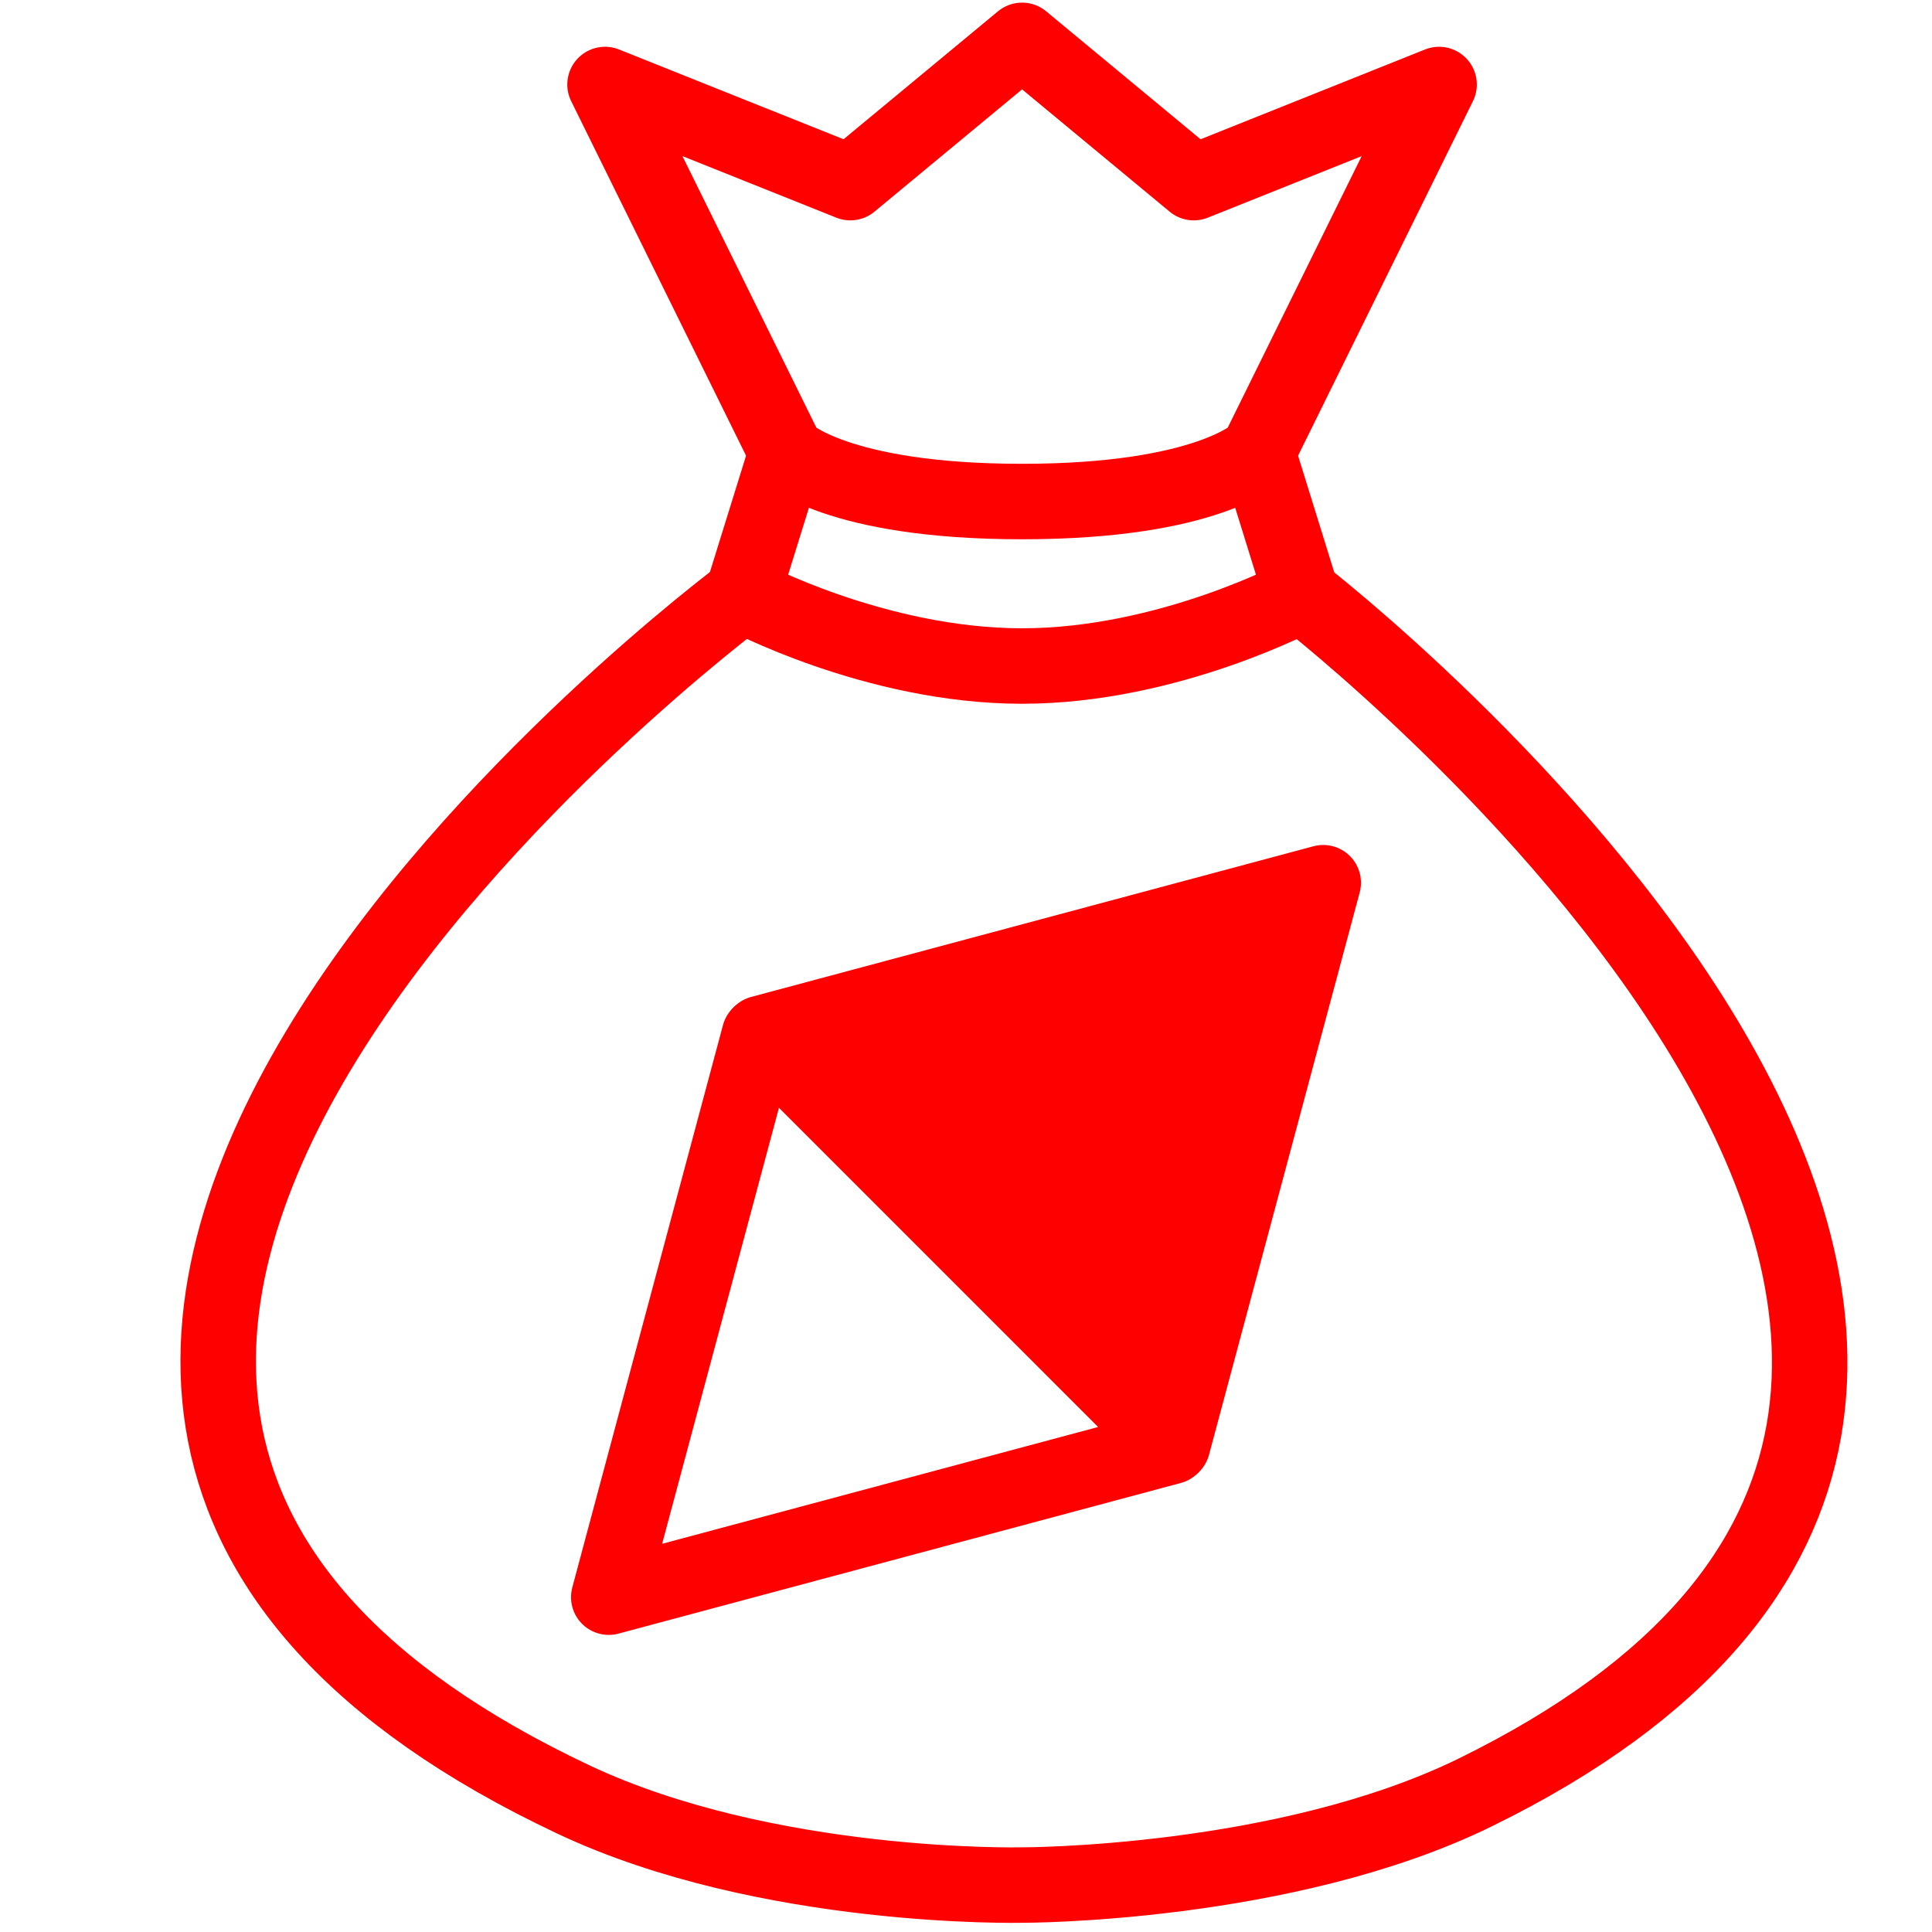 <?xml version="1.0" encoding="utf-8"?>
<!-- Generator: Adobe Illustrator 16.0.0, SVG Export Plug-In . SVG Version: 6.00 Build 0)  -->
<!DOCTYPE svg PUBLIC "-//W3C//DTD SVG 1.1//EN" "http://www.w3.org/Graphics/SVG/1.1/DTD/svg11.dtd">
<svg version="1.1" id="Calque_1" xmlns="http://www.w3.org/2000/svg" xmlns:xlink="http://www.w3.org/1999/xlink" x="0px" y="0px"
	 width="128px" height="128px" viewBox="0 0 128 128" enable-background="new 0 0 128 128" xml:space="preserve">
<g id="Calque_2">
	<g>
		<g>
			
				<polygon fill="#FF0000" stroke="#FF0000" stroke-width="5" stroke-linecap="round" stroke-linejoin="round" stroke-miterlimit="10" points="
				50.417,68.463 87.667,58.482 77.686,95.734 			"/>
			
				<polygon fill="none" stroke="#FF0000" stroke-width="5" stroke-linecap="round" stroke-linejoin="round" stroke-miterlimit="10" points="
				77.582,95.837 40.332,105.816 50.313,68.565 			"/>
		</g>
	</g>
</g>
<g>
	<path fill="none" stroke="#FF0000" stroke-width="5" stroke-linecap="round" stroke-linejoin="round" stroke-miterlimit="10" d="
		M67.715,2.674L56.338,12.1L40.085,5.599l12.026,24.38c0,0,3.25,3.249,15.603,3.249c12.352,0,15.602-3.249,15.602-3.249
		l12.026-24.38L79.09,12.1L67.715,2.674z"/>
	<path fill="none" stroke="#FF0000" stroke-width="5" stroke-linecap="round" stroke-linejoin="round" stroke-miterlimit="10" d="
		M52.112,29.979l-2.927,9.425c0,0,8.777,4.722,18.53,4.722c9.751,0,18.526-4.722,18.526-4.722l-2.925-9.425"/>
	<path fill="none" stroke="#FF0000" stroke-width="5" stroke-linecap="round" stroke-linejoin="round" stroke-miterlimit="10" d="
		M49.185,39.404c0,0-70.041,52.058-11.191,79.818c12.848,6.061,29.721,5.668,29.721,5.668s17.421,0.04,30.022-6.135
		c55.858-27.371-11.496-79.351-11.496-79.351"/>
</g>
</svg>

